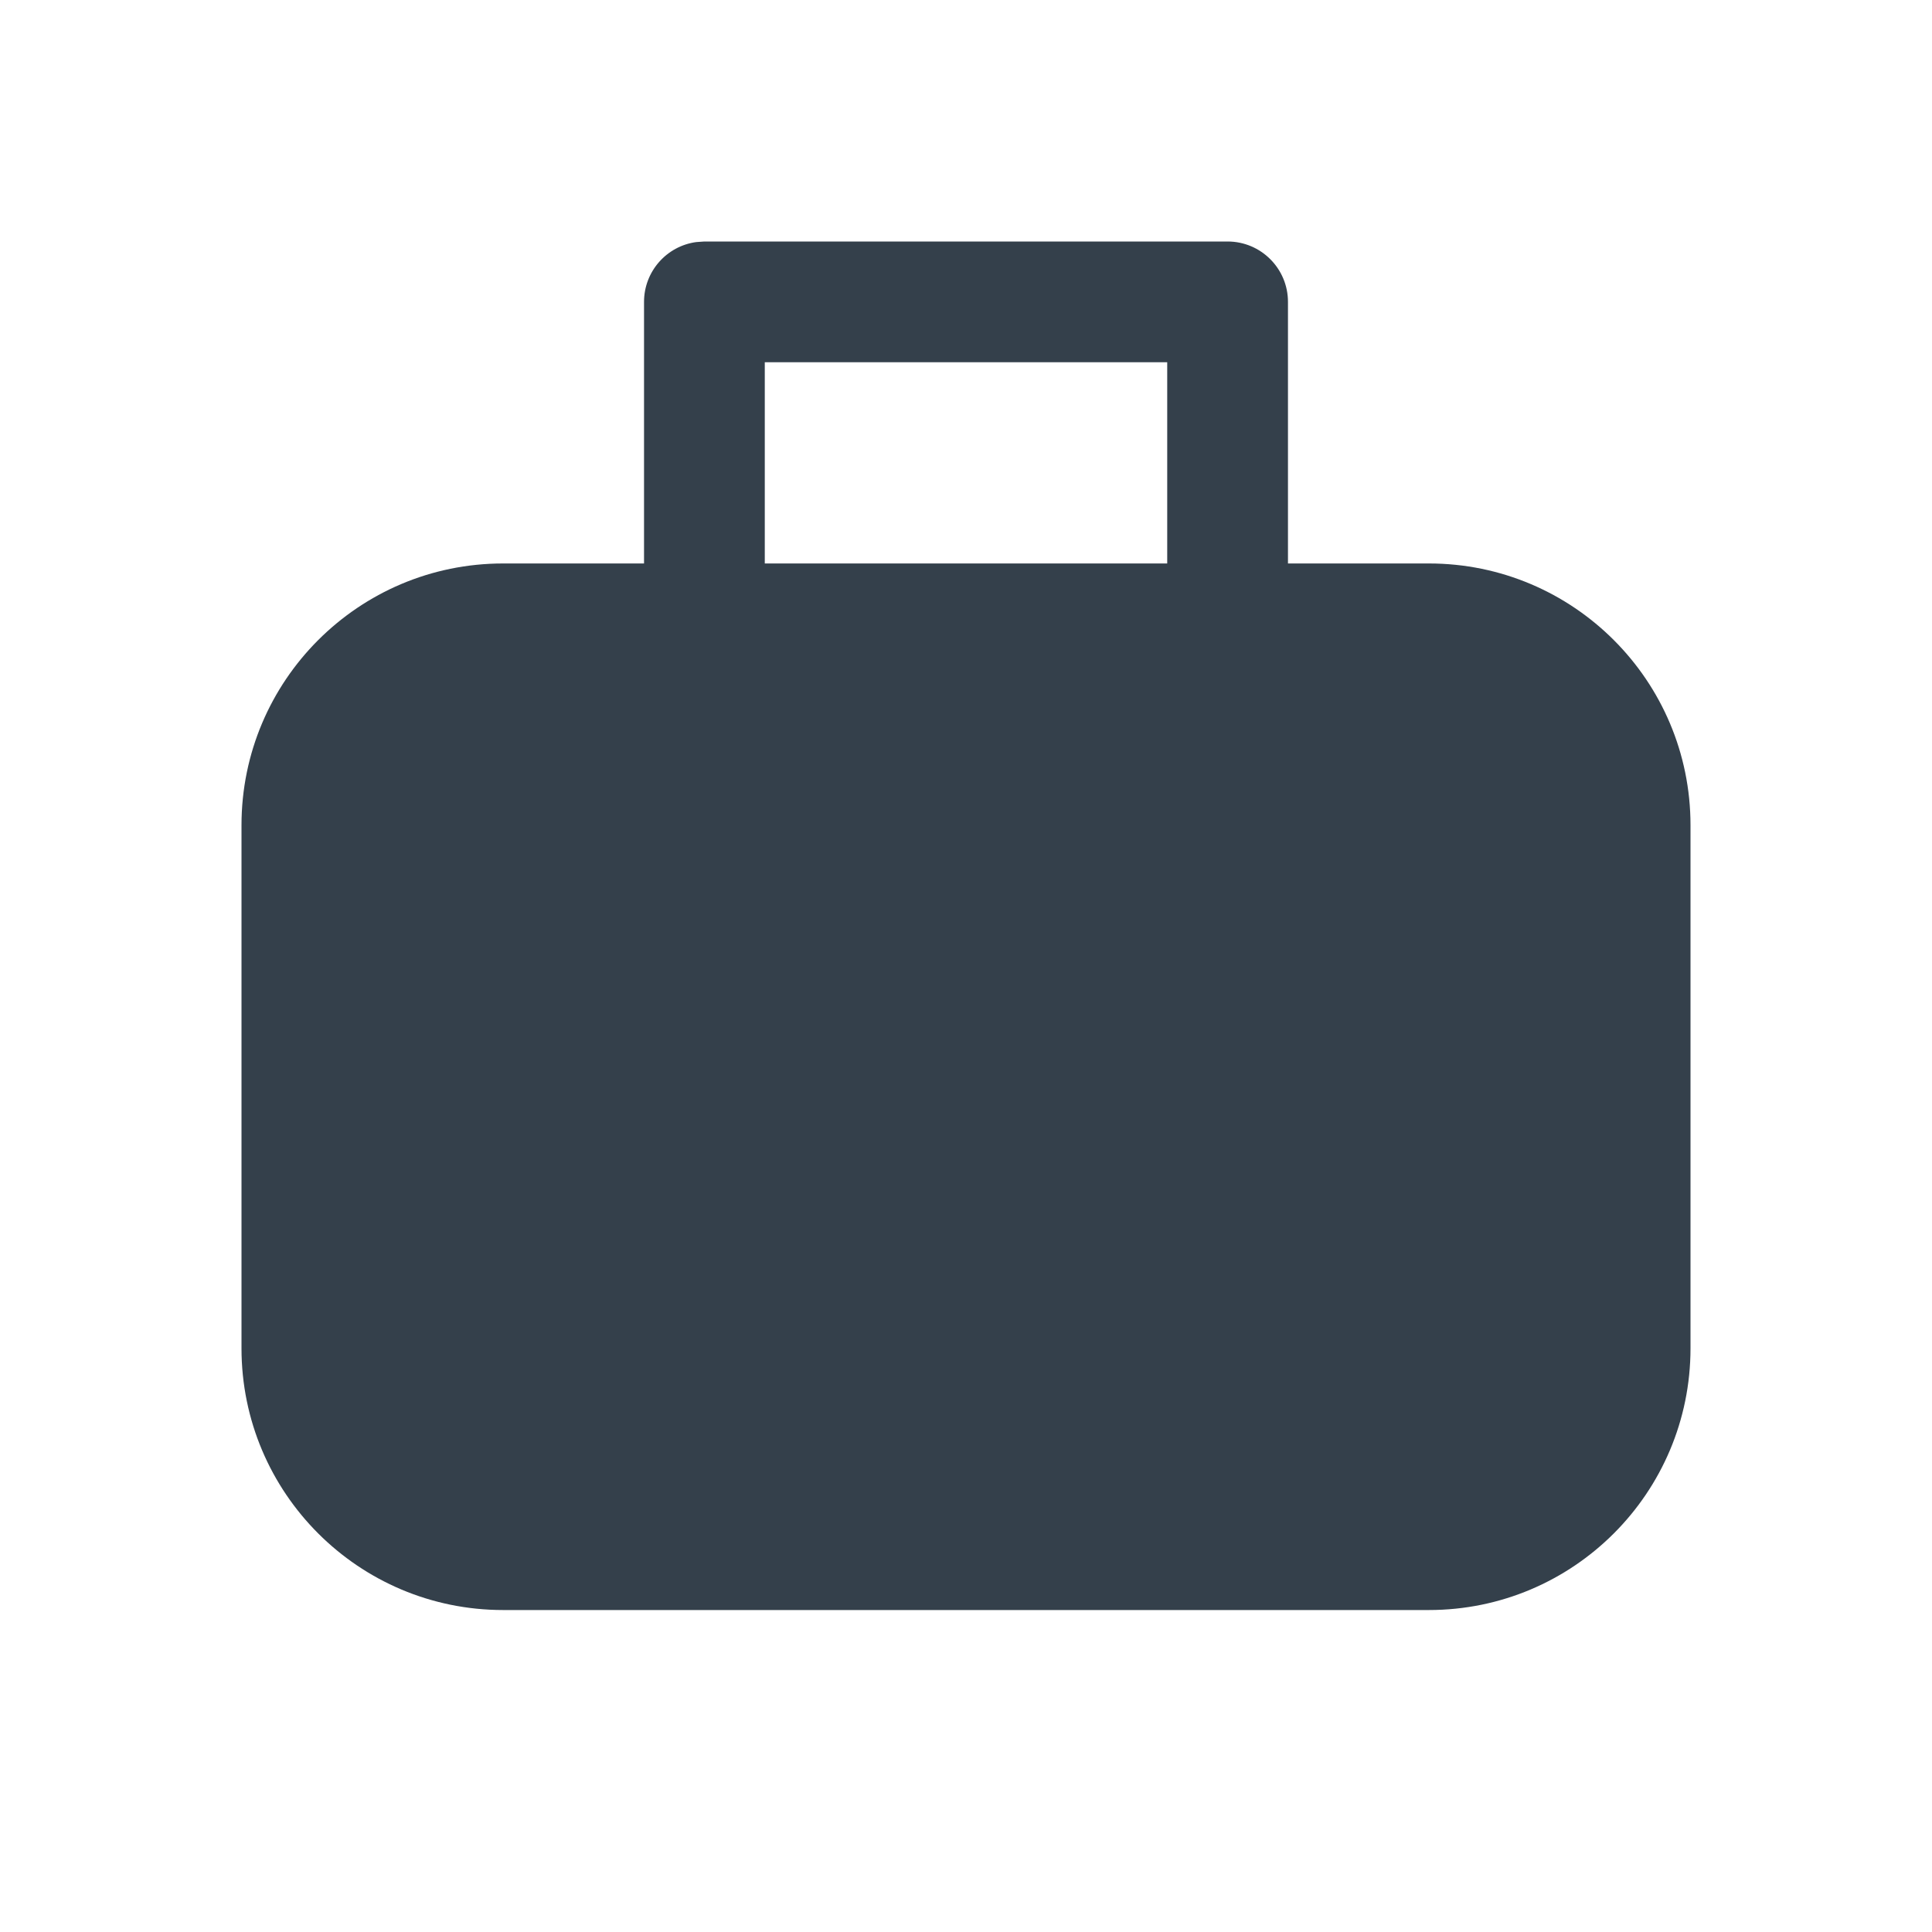 <svg width="20" height="20" viewBox="0 0 20 20" fill="none" xmlns="http://www.w3.org/2000/svg">
<path d="M12.708 2.5C13.053 2.5 13.333 2.78 13.333 3.125V5.833H14.792C16.287 5.833 17.5 7.046 17.5 8.542V13.958C17.5 15.454 16.287 16.667 14.792 16.667H5.208C3.713 16.667 2.5 15.454 2.5 13.958V8.542C2.5 7.046 3.713 5.833 5.208 5.833H6.667V3.125C6.667 2.809 6.902 2.547 7.207 2.506L7.292 2.5H12.708ZM12.083 3.75H7.917V5.833H12.083V3.75Z" fill="#34404B"/>
</svg>
